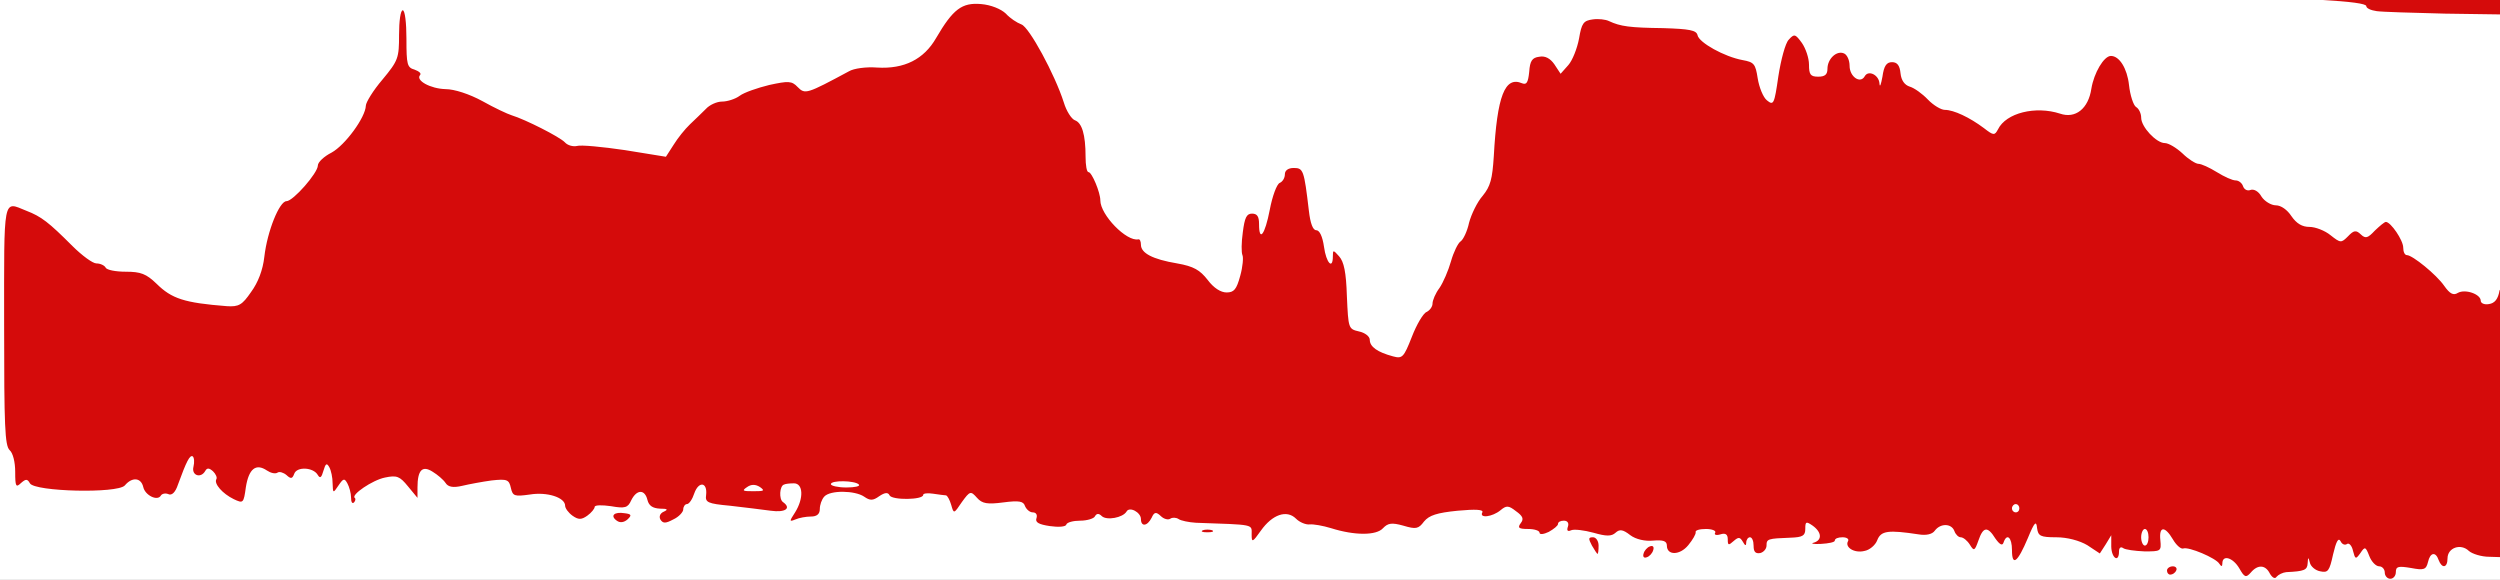 <svg xmlns="http://www.w3.org/2000/svg" width="582" height="135" style=""><rect width="100%" height="100%" fill="#333333" stroke="none"/><rect id="backgroundrect" width="100%" height="100%" x="0" y="0" fill="none" stroke="none"/>
 <!-- Created with Method Draw - http://github.com/duopixel/Method-Draw/ -->

 <g style="">
  <title>background</title>
  <rect fill="#fff" id="canvas_background" height="137" width="584" y="-1" x="-1"/>
  <g display="none" overflow="visible" y="0" x="0" height="100%" width="100%" id="canvasGrid">
   <rect fill="url(#gridpattern)" stroke-width="0" y="43.401" x="1" height="400" width="580" id="svg_1"/>
  </g>
 </g>
 <g style="" class="currentLayer">
  <title>Layer 1</title>
  <g stroke="null" id="svg_14" class="selected" fill="#d50b0b" fill-opacity="1">
   <g fill="#d50b0b" id="svg_4" fill-opacity="1">
    <path stroke="null" id="svg_6" d="m521.317,132.324 c-1.461,-2.512 -3.953,-3.284 -3.953,-1.159 c0,0.773 -0.258,0.773 -0.687,0.097 c-0.773,-1.352 -7.218,-4.057 -8.421,-3.574 c-0.516,0.193 -1.633,-0.773 -2.406,-2.125 c-1.89,-3.188 -3.265,-3.091 -2.921,0.193 c0.258,2.608 0.086,2.608 -3.695,2.608 c-2.234,-0.097 -4.468,-0.386 -4.984,-0.773 c-0.516,-0.386 -0.945,-0.097 -0.945,0.773 c0,2.705 -1.718,1.642 -1.804,-1.063 l0,-2.705 l-1.289,2.125 l-1.375,2.125 l-2.921,-1.932 c-1.804,-1.063 -4.64,-1.835 -7.218,-1.835 c-3.695,0 -4.21,-0.29 -4.468,-2.125 c-0.172,-1.835 -0.601,-1.449 -2.148,2.318 c-2.406,5.699 -3.695,6.665 -3.695,2.801 c0,-2.995 -1.203,-4.057 -1.976,-1.739 c-0.258,0.773 -0.859,0.483 -1.89,-0.966 c-1.804,-2.898 -2.836,-2.801 -3.953,0.483 c-0.859,2.415 -1.031,2.512 -1.976,0.966 c-0.601,-0.966 -1.547,-1.739 -2.148,-1.739 c-0.516,0 -1.203,-0.676 -1.461,-1.449 c-0.687,-1.835 -3.265,-1.835 -4.554,-0.097 c-0.601,0.869 -2.062,1.159 -3.781,0.869 c-7.046,-1.063 -8.764,-0.869 -9.624,1.352 c-0.43,1.159 -1.804,2.318 -3.007,2.512 c-2.32,0.58 -4.64,-0.869 -3.781,-2.318 c0.258,-0.483 -0.344,-0.869 -1.289,-0.869 c-1.031,0 -1.804,0.29 -1.804,0.773 c0,0.386 -1.461,0.676 -3.265,0.773 c-1.718,0.097 -2.492,-0.097 -1.633,-0.29 c1.976,-0.58 1.89,-2.415 -0.258,-3.961 c-1.547,-1.063 -1.718,-0.966 -1.718,0.773 c0,1.546 -0.601,1.932 -3.437,2.029 c-5.327,0.193 -5.585,0.29 -5.585,1.835 c0,0.773 -0.687,1.546 -1.461,1.739 c-1.117,0.193 -1.547,-0.29 -1.547,-1.642 c0,-1.159 -0.344,-2.029 -0.859,-2.029 c-0.43,0 -0.859,0.58 -0.859,1.256 c0,0.773 -0.258,0.773 -0.773,-0.193 c-0.687,-1.159 -1.031,-1.159 -2.148,-0.193 c-1.203,1.063 -1.375,1.063 -1.375,-0.386 c0,-1.159 -0.516,-1.546 -1.718,-1.159 c-0.945,0.29 -1.547,0.097 -1.203,-0.386 c0.258,-0.483 -0.773,-0.869 -2.148,-0.869 c-1.461,0 -2.578,0.29 -2.406,0.773 c0.086,0.386 -0.687,1.739 -1.718,2.995 c-1.976,2.415 -4.984,2.415 -4.984,0.097 c0,-1.063 -0.859,-1.352 -3.179,-1.159 c-1.89,0.193 -4.038,-0.29 -5.327,-1.256 c-1.718,-1.352 -2.492,-1.449 -3.437,-0.58 c-0.945,0.869 -2.148,0.869 -5.155,0 c-2.148,-0.58 -4.468,-0.869 -5.155,-0.58 c-0.859,0.386 -1.117,0.097 -0.773,-0.869 c0.258,-0.773 -0.086,-1.352 -0.945,-1.352 c-0.773,0 -1.375,0.29 -1.375,0.773 c0,0.386 -0.945,1.159 -2.148,1.835 c-1.203,0.58 -2.148,0.676 -2.148,0.193 c0,-0.483 -1.203,-0.869 -2.664,-0.869 c-2.234,0 -2.492,-0.29 -1.718,-1.352 c0.773,-0.966 0.516,-1.642 -1.117,-2.801 c-1.718,-1.352 -2.234,-1.352 -3.609,-0.193 c-1.89,1.546 -4.984,1.932 -4.21,0.483 c0.344,-0.676 -1.547,-0.773 -5.757,-0.386 c-4.812,0.483 -6.616,1.063 -7.819,2.512 c-1.289,1.739 -1.89,1.835 -4.812,0.966 c-2.75,-0.773 -3.609,-0.58 -4.726,0.58 c-1.547,1.739 -6.616,1.739 -12.115,0 c-1.89,-0.58 -4.124,-0.966 -4.984,-0.869 c-0.859,0.097 -2.32,-0.483 -3.179,-1.352 c-2.148,-2.125 -5.499,-0.966 -8.163,2.801 c-1.976,2.801 -2.148,2.801 -2.148,0.869 c0,-2.415 0.859,-2.222 -12.975,-2.705 c-1.633,-0.097 -3.523,-0.483 -4.038,-0.869 c-0.601,-0.386 -1.461,-0.386 -1.89,-0.097 c-0.516,0.386 -1.547,0.097 -2.234,-0.58 c-1.117,-1.063 -1.547,-0.966 -2.148,0.386 c-1.031,2.029 -2.492,2.125 -2.492,0.29 c0,-1.546 -2.664,-2.995 -3.351,-1.739 c-0.859,1.449 -4.64,2.125 -5.757,1.063 c-0.687,-0.676 -1.203,-0.676 -1.633,0.097 c-0.258,0.483 -1.804,0.966 -3.437,0.966 c-1.547,0 -3.007,0.386 -3.179,0.869 c-0.086,0.58 -1.89,0.676 -3.867,0.386 c-2.578,-0.386 -3.437,-0.869 -3.093,-1.835 c0.258,-0.773 -0.086,-1.352 -0.859,-1.352 c-0.687,0 -1.461,-0.676 -1.804,-1.449 c-0.344,-1.159 -1.375,-1.352 -5.07,-0.869 c-3.695,0.483 -4.898,0.29 -6.101,-1.063 c-1.461,-1.642 -1.633,-1.642 -3.523,0.966 c-1.89,2.801 -1.89,2.801 -2.492,0.676 c-0.344,-1.159 -0.859,-2.125 -1.203,-2.222 c-0.344,0 -1.633,-0.193 -3.007,-0.386 c-1.289,-0.193 -2.32,-0.097 -2.32,0.29 c0,1.159 -7.218,1.256 -7.819,0.097 c-0.344,-0.773 -1.117,-0.676 -2.406,0.193 c-1.461,1.063 -2.148,1.063 -3.523,0.097 c-2.148,-1.449 -7.905,-1.546 -9.28,0 c-0.601,0.676 -1.031,1.932 -1.031,2.898 c0,1.159 -0.687,1.739 -2.062,1.739 c-1.117,0 -2.75,0.29 -3.609,0.676 c-1.461,0.58 -1.461,0.483 -0.086,-1.642 c2.062,-3.284 1.89,-6.762 -0.258,-6.762 c-0.945,0 -1.976,0.097 -2.32,0.29 c-1.031,0.29 -1.203,3.381 -0.258,4.057 c2.062,1.449 0.601,2.512 -2.836,2.029 c-1.976,-0.29 -6.273,-0.773 -9.452,-1.159 c-5.241,-0.483 -5.843,-0.773 -5.585,-2.512 c0.344,-2.995 -1.718,-3.284 -2.75,-0.386 c-0.43,1.352 -1.203,2.512 -1.718,2.512 c-0.43,0 -0.859,0.58 -0.859,1.256 c0,0.58 -1.031,1.739 -2.32,2.318 c-1.804,0.966 -2.406,0.966 -3.007,0 c-0.344,-0.676 -0.086,-1.449 0.859,-1.835 c1.031,-0.483 0.773,-0.676 -0.945,-0.676 c-1.718,-0.097 -2.578,-0.676 -2.921,-2.029 c-0.601,-2.512 -2.492,-2.512 -3.781,0.097 c-0.773,1.739 -1.461,1.932 -4.726,1.352 c-2.062,-0.29 -3.781,-0.29 -3.781,0.193 c0,0.386 -0.773,1.352 -1.718,2.029 c-1.375,0.966 -2.062,0.966 -3.437,0 c-0.945,-0.676 -1.718,-1.739 -1.718,-2.318 c0,-1.932 -4.21,-3.284 -8.249,-2.608 c-3.523,0.483 -3.953,0.386 -4.382,-1.546 c-0.43,-1.932 -0.859,-2.125 -4.468,-1.739 c-2.148,0.29 -5.241,0.869 -6.874,1.256 c-2.062,0.483 -3.265,0.29 -3.867,-0.676 c-0.516,-0.773 -1.89,-1.932 -3.007,-2.608 c-2.406,-1.546 -3.523,-0.386 -3.523,3.671 l0,2.415 l-2.234,-2.705 c-1.89,-2.318 -2.578,-2.608 -5.327,-2.029 c-2.921,0.58 -7.991,4.057 -7.046,4.733 c0.258,0.193 0.172,0.676 -0.172,1.063 c-0.43,0.386 -0.687,-0.097 -0.687,-1.159 c0,-0.966 -0.43,-2.512 -0.859,-3.284 c-0.687,-1.256 -0.945,-1.159 -2.062,0.483 c-1.289,1.932 -1.289,1.835 -1.375,-0.483 c0,-1.352 -0.344,-2.995 -0.773,-3.767 c-0.601,-1.063 -0.859,-0.869 -1.375,0.869 c-0.43,1.546 -0.773,1.835 -1.289,0.966 c-1.031,-1.835 -4.898,-2.029 -5.499,-0.29 c-0.43,1.159 -0.773,1.256 -1.804,0.29 c-0.687,-0.58 -1.633,-0.869 -2.062,-0.58 c-0.516,0.386 -1.633,0.097 -2.492,-0.483 c-2.578,-1.739 -4.21,-0.386 -4.898,3.864 c-0.516,3.767 -0.601,3.864 -2.836,2.801 c-2.578,-1.256 -4.64,-3.574 -4.038,-4.637 c0.258,-0.386 -0.172,-1.256 -0.773,-1.835 c-0.859,-0.773 -1.375,-0.869 -1.804,-0.097 c-1.031,1.835 -3.265,1.063 -2.75,-0.966 c0.258,-1.063 0.172,-2.125 -0.172,-2.415 c-0.687,-0.386 -1.461,1.159 -3.437,6.569 c-0.601,1.835 -1.461,2.608 -2.234,2.222 c-0.687,-0.29 -1.461,-0.097 -1.718,0.29 c-0.773,1.449 -3.695,0 -4.124,-1.932 c-0.516,-2.222 -2.578,-2.415 -4.296,-0.386 c-1.718,1.932 -20.966,1.449 -22.083,-0.483 c-0.601,-1.063 -0.945,-1.063 -2.062,-0.097 c-1.203,1.159 -1.375,0.869 -1.375,-2.608 c0,-2.222 -0.516,-4.347 -1.289,-5.023 c-1.117,-1.063 -1.289,-5.506 -1.289,-29.076 c0,-30.429 -0.344,-28.883 5.155,-26.661 c3.523,1.352 5.241,2.705 10.741,8.211 c2.234,2.222 4.726,4.057 5.585,4.057 c0.945,0 1.89,0.483 2.148,0.966 c0.258,0.58 2.406,0.966 4.726,0.966 c3.437,0 4.726,0.483 7.132,2.801 c3.523,3.478 6.444,4.444 16.326,5.216 c2.836,0.193 3.609,-0.29 5.671,-3.284 c1.633,-2.222 2.75,-5.12 3.093,-8.211 c0.687,-5.989 3.523,-12.944 5.155,-12.944 c1.547,0 7.304,-6.569 7.304,-8.308 c0,-0.773 1.461,-2.125 3.179,-2.995 c3.179,-1.739 7.905,-8.211 7.991,-10.916 c0,-0.773 1.718,-3.574 3.867,-6.086 c3.695,-4.444 3.867,-5.023 3.867,-10.433 c0,-3.188 0.344,-5.699 0.859,-5.699 c0.516,0 0.859,2.898 0.859,6.665 c0,5.989 0.172,6.665 1.89,7.148 c1.031,0.386 1.633,0.869 1.289,1.256 c-1.117,1.256 2.406,3.188 5.929,3.284 c2.062,0 5.585,1.159 8.592,2.801 c2.75,1.546 5.843,2.995 6.788,3.284 c3.179,0.966 11.17,5.023 12.373,6.279 c0.687,0.773 1.976,1.063 2.836,0.869 c0.859,-0.29 5.929,0.193 11.17,0.966 l9.538,1.546 l1.804,-2.801 c0.945,-1.546 2.664,-3.671 3.781,-4.733 c1.117,-1.063 2.836,-2.705 3.695,-3.574 c0.859,-0.966 2.578,-1.739 3.781,-1.739 c1.203,0 3.093,-0.58 4.124,-1.352 c1.031,-0.773 4.124,-1.835 6.874,-2.512 c4.468,-0.966 5.241,-0.966 6.616,0.483 c1.718,1.739 2.062,1.642 11.944,-3.671 c1.117,-0.676 4.038,-1.063 6.53,-0.869 c6.358,0.386 10.912,-1.932 13.748,-6.859 c3.953,-6.762 6.015,-8.308 10.483,-7.921 c2.32,0.193 4.64,1.159 5.757,2.222 c0.945,1.063 2.578,2.125 3.609,2.512 c1.804,0.58 7.819,11.689 9.881,18.161 c0.601,2.029 1.804,3.864 2.578,4.154 c1.633,0.58 2.492,3.284 2.492,8.501 c0,1.932 0.258,3.574 0.687,3.574 c0.773,0 2.75,4.733 2.75,6.569 c0,3.381 6.101,9.66 8.85,9.08 c0.344,-0.097 0.601,0.483 0.601,1.256 c0,1.932 2.664,3.381 8.421,4.347 c3.867,0.676 5.327,1.546 7.132,3.864 c1.375,1.835 3.007,2.898 4.382,2.898 c1.718,0 2.32,-0.676 3.179,-3.864 c0.601,-2.125 0.773,-4.347 0.516,-4.83 c-0.258,-0.58 -0.258,-2.898 0.086,-5.313 c0.43,-3.381 0.859,-4.347 2.148,-4.347 c1.203,0 1.633,0.676 1.633,2.415 c0,4.347 1.375,2.512 2.492,-3.284 c0.601,-3.188 1.633,-5.989 2.32,-6.279 c0.687,-0.29 1.203,-1.159 1.203,-2.029 c0,-0.869 0.773,-1.449 2.062,-1.449 c2.234,0 2.406,0.483 3.523,9.95 c0.344,2.995 0.945,4.54 1.718,4.54 c0.773,0 1.461,1.449 1.804,3.864 c0.516,3.767 2.062,5.41 2.062,2.222 c0,-1.546 0.086,-1.546 1.461,0 c1.117,1.256 1.633,3.671 1.804,9.274 c0.344,7.535 0.344,7.631 2.836,8.211 c1.375,0.29 2.492,1.159 2.492,1.932 c0,1.642 1.804,2.898 5.413,3.864 c2.148,0.58 2.492,0.29 4.382,-4.54 c1.117,-2.898 2.664,-5.506 3.437,-5.796 c0.773,-0.386 1.375,-1.256 1.375,-1.932 c0,-0.773 0.687,-2.415 1.633,-3.671 c0.859,-1.256 2.062,-4.057 2.664,-6.182 c0.601,-2.125 1.633,-4.25 2.234,-4.637 c0.601,-0.386 1.547,-2.318 1.976,-4.347 c0.516,-1.932 1.89,-4.83 3.179,-6.279 c1.804,-2.222 2.234,-3.864 2.578,-9.177 c0.773,-14.104 2.578,-18.74 6.616,-17.001 c1.031,0.386 1.375,-0.193 1.633,-2.705 c0.172,-2.512 0.687,-3.284 2.32,-3.478 c1.375,-0.29 2.578,0.386 3.523,1.739 l1.461,2.222 l1.804,-2.029 c0.945,-1.063 2.062,-3.864 2.492,-6.182 c0.601,-3.574 1.031,-4.154 3.179,-4.444 c1.289,-0.193 3.007,0 3.781,0.386 c2.664,1.256 4.898,1.546 12.631,1.642 c6.101,0.193 7.733,0.483 7.991,1.642 c0.344,1.739 6.273,5.023 10.483,5.796 c2.664,0.483 3.007,0.869 3.523,4.25 c0.344,2.125 1.289,4.444 2.148,5.12 c1.547,1.256 1.718,0.966 2.664,-5.603 c0.601,-3.864 1.633,-7.728 2.406,-8.501 c1.289,-1.449 1.547,-1.352 3.093,0.773 c0.859,1.256 1.633,3.478 1.633,5.023 c0,2.318 0.344,2.801 2.148,2.801 c1.547,0 2.148,-0.483 2.148,-1.835 c0,-2.318 2.148,-4.347 3.867,-3.574 c0.687,0.29 1.289,1.546 1.289,2.898 c0,2.512 2.492,4.25 3.523,2.415 c0.859,-1.546 3.351,-0.29 3.437,1.739 c0.086,0.966 0.344,0.193 0.687,-1.642 c0.344,-2.512 0.945,-3.381 2.234,-3.381 c1.203,0 1.804,0.773 1.976,2.608 c0.172,1.642 0.945,2.705 2.148,3.091 c1.031,0.29 2.921,1.642 4.21,2.995 c1.289,1.352 3.093,2.415 3.953,2.415 c2.062,0 5.757,1.739 9.108,4.25 c2.234,1.739 2.492,1.739 3.265,0.29 c1.89,-3.864 8.764,-5.506 14.435,-3.671 c3.609,1.256 6.616,-1.159 7.304,-5.796 c0.601,-3.671 2.921,-7.631 4.554,-7.631 c1.976,0 3.781,2.898 4.21,6.762 c0.258,2.415 1.031,4.733 1.633,5.12 c0.687,0.386 1.203,1.546 1.203,2.512 c0,2.125 3.523,5.893 5.499,5.893 c0.859,0 2.664,1.063 4.124,2.415 c1.375,1.352 3.093,2.415 3.695,2.415 c0.687,0 2.578,0.869 4.296,1.932 c1.718,1.063 3.609,1.932 4.382,1.932 c0.687,0 1.461,0.58 1.718,1.352 c0.258,0.773 1.031,1.159 1.718,0.869 c0.773,-0.29 1.89,0.29 2.578,1.546 c0.687,1.063 2.234,2.029 3.351,2.029 c1.203,0 2.664,1.063 3.609,2.512 c1.203,1.739 2.492,2.512 4.21,2.512 c1.375,0 3.609,0.869 4.898,1.932 c2.32,1.835 2.492,1.835 4.038,0.29 c1.375,-1.449 1.89,-1.546 3.007,-0.483 c1.117,1.063 1.633,0.869 3.265,-0.869 c1.117,-1.063 2.234,-2.029 2.578,-2.029 c1.117,0 4.038,4.25 4.038,5.989 c0,0.966 0.344,1.739 0.859,1.739 c1.289,0 6.874,4.54 8.678,7.148 c1.289,1.835 2.148,2.318 3.179,1.642 c1.718,-0.966 5.327,0.29 5.327,1.835 c0,0.58 0.859,0.966 1.89,0.773 c1.375,-0.193 2.148,-1.159 2.492,-3.188 c0.344,-1.546 0.601,11.689 0.687,29.656 l0.086,32.457 l-3.179,-0.097 c-1.804,0 -3.953,-0.676 -4.726,-1.352 c-1.89,-1.835 -4.984,-0.773 -4.984,1.739 c0,2.222 -1.289,2.415 -2.062,0.386 c-0.687,-2.029 -1.976,-1.835 -2.492,0.483 c-0.43,1.739 -0.945,1.932 -3.953,1.352 c-2.921,-0.483 -3.523,-0.386 -3.523,0.966 c0,0.869 -0.601,1.546 -1.289,1.546 c-0.687,0 -1.289,-0.676 -1.289,-1.449 c0,-0.773 -0.601,-1.449 -1.289,-1.449 c-0.773,0 -1.804,-1.063 -2.32,-2.415 c-0.859,-2.222 -1.031,-2.222 -2.062,-0.676 c-1.117,1.546 -1.203,1.449 -1.718,-0.483 c-0.258,-1.256 -0.945,-1.932 -1.375,-1.642 c-0.516,0.386 -1.203,0.097 -1.547,-0.676 c-0.516,-0.869 -1.031,0.193 -1.718,3.091 c-0.859,3.961 -1.203,4.347 -3.007,3.961 c-1.117,-0.193 -2.234,-1.159 -2.406,-2.029 c-0.344,-1.352 -0.43,-1.352 -0.516,0.193 c-0.086,1.546 -0.773,1.835 -4.984,2.029 c-0.859,0.097 -1.804,0.58 -2.234,1.063 c-0.344,0.58 -0.945,0.29 -1.547,-0.676 c-1.031,-2.125 -2.836,-2.222 -4.468,-0.29 c-1.117,1.256 -1.461,1.159 -2.664,-0.966 zm-21.138,-7.245 c0,-1.063 -0.344,-1.932 -0.859,-1.932 c-0.43,0 -0.859,0.869 -0.859,1.932 c0,1.063 0.43,1.932 0.859,1.932 c0.516,0 0.859,-0.869 0.859,-1.932 zm-30.074,-6.762 c0,-0.483 -0.344,-0.966 -0.859,-0.966 c-0.43,0 -0.859,0.483 -0.859,0.966 c0,0.58 0.43,0.966 0.859,0.966 c0.516,0 0.859,-0.386 0.859,-0.966 zm-293.176,-4.927 c-1.031,-0.676 -2.062,-0.676 -3.007,0 c-1.289,0.869 -1.031,0.966 1.461,0.966 c2.492,0 2.75,-0.097 1.547,-0.966 zm23.028,-0.58 c-0.859,-0.966 -6.53,-1.063 -6.53,-0.097 c0,0.386 1.633,0.773 3.609,0.773 c1.976,0 3.265,-0.29 2.921,-0.676 z" stroke-width="0" fill="#d50b0b" fill-opacity="1"/>
    <path stroke="null" id="svg_7" d="m504.475,132.807 c0,-0.483 0.601,-0.966 1.375,-0.966 c0.687,0 1.031,0.483 0.773,0.966 c-0.258,0.58 -0.859,0.966 -1.375,0.966 c-0.43,0 -0.773,-0.386 -0.773,-0.966 z" stroke-width="0" fill="#d50b0b" fill-opacity="1"/>
    <path stroke="null" id="svg_8" d="m382.634,128.847 c0.172,-0.676 0.859,-1.449 1.461,-1.642 c0.687,-0.29 1.031,0.097 0.773,0.869 c-0.172,0.676 -0.859,1.449 -1.461,1.642 c-0.687,0.29 -1.031,-0.097 -0.773,-0.869 z" stroke-width="0" fill="#d50b0b" fill-opacity="1"/>
    <path stroke="null" id="svg_9" d="m370.604,127.011 c-0.859,-1.642 -0.859,-1.932 0.258,-1.932 c0.687,0 1.289,0.869 1.289,1.932 c0,1.063 -0.086,1.932 -0.258,1.932 c-0.086,0 -0.687,-0.869 -1.289,-1.932 z" stroke-width="0" fill="#d50b0b" fill-opacity="1"/>
    <path stroke="null" id="svg_10" d="m280.04,123.437 c0.516,-0.193 1.547,-0.193 2.148,0 c0.516,0.29 0.086,0.483 -1.117,0.483 c-1.203,0 -1.633,-0.193 -1.031,-0.483 z" stroke-width="0" fill="#d50b0b" fill-opacity="1"/>
    <path stroke="null" id="svg_11" d="m143.591,121.215 c-1.633,-1.159 -0.601,-2.125 1.804,-1.739 c1.633,0.193 1.718,0.483 0.687,1.449 c-0.773,0.676 -1.718,0.869 -2.492,0.29 z" stroke-width="0" fill="#d50b0b" fill-opacity="1"/>
    <path stroke="null" id="svg_12" d="m553.281,2.591 c-1.375,-0.193 -2.406,-0.676 -2.406,-1.159 c0,-1.159 -14.264,-1.932 -44.251,-2.512 c-42.962,-0.676 -48.032,-0.966 -50.008,-2.125 c-1.461,-0.869 -1.89,-0.869 -2.234,0.097 c-0.43,1.449 -34.112,1.352 -34.886,-0.193 c-0.344,-0.483 -11.256,-0.869 -27.324,-0.773 c-19.591,0 -27.066,-0.29 -28.012,-1.063 c-0.859,-0.773 -6.015,-1.159 -16.584,-1.256 c-8.507,0 -16.927,-0.097 -18.818,-0.193 c-2.836,-0.193 -3.609,0.193 -4.296,1.932 c-1.031,2.608 -5.155,3.864 -6.96,2.125 c-1.203,-1.159 -1.203,-1.352 0.258,-1.932 c1.289,-0.483 1.031,-0.869 -1.461,-2.029 c-2.492,-1.159 -6.273,-1.256 -21.481,-0.676 c-10.139,0.386 -18.732,0.483 -19.161,0.193 c-0.344,-0.193 -8.077,-0.29 -17.185,-0.193 c-9.022,0.097 -20.708,0.29 -25.863,0.29 c-6.702,0.097 -9.538,0.483 -9.71,1.352 c-0.516,1.642 -1.976,1.449 -1.976,-0.29 c0,-1.739 -0.773,-1.835 -3.953,-0.483 c-1.633,0.773 -2.492,0.773 -2.921,0 c-0.344,-0.676 -6.101,-1.159 -15.982,-1.449 c-8.421,-0.193 -20.364,-0.773 -26.551,-1.352 c-6.101,-0.58 -16.068,-1.063 -22.083,-1.063 c-7.647,0 -10.998,-0.29 -10.998,-1.063 c0,-0.869 -3.609,-0.966 -13.576,-0.483 c-12.029,0.58 -31.706,0.966 -32.823,0.58 c-0.258,-0.097 -3.781,-0.097 -7.819,0 c-5.757,0.097 -7.733,-0.193 -8.764,-1.352 c-1.547,-1.739 -5.757,-2.125 -5.757,-0.386 c0,0.773 -8.163,0.966 -32.222,0.483 c-17.701,-0.29 -32.394,-0.193 -32.651,0.29 c-0.258,0.483 -1.117,0.676 -1.976,0.58 c-1.289,-0.29 -1.461,-1.932 -1.718,-15.842 l-0.172,-15.649 l290.856,0 l290.856,0 l0,23.184 l0,23.184 l-13.49,-0.193 c-7.475,-0.193 -14.607,-0.386 -15.896,-0.58 z" stroke-width="0" fill="#d50b0b" fill-opacity="1"/>
    <path stroke="null" id="svg_13" d="m221.353,-1.466 c-0.258,-0.58 0.086,-0.676 0.773,-0.386 c0.859,0.386 1.375,0.097 1.375,-0.869 c0,-0.966 0.601,-1.256 1.718,-0.966 c1.633,0.483 1.633,0.58 -0.516,1.835 c-2.664,1.642 -2.664,1.642 -3.351,0.386 z" stroke-width="0" fill="#d50b0b" fill-opacity="1"/>
   </g>
  </g>
 </g>
</svg>